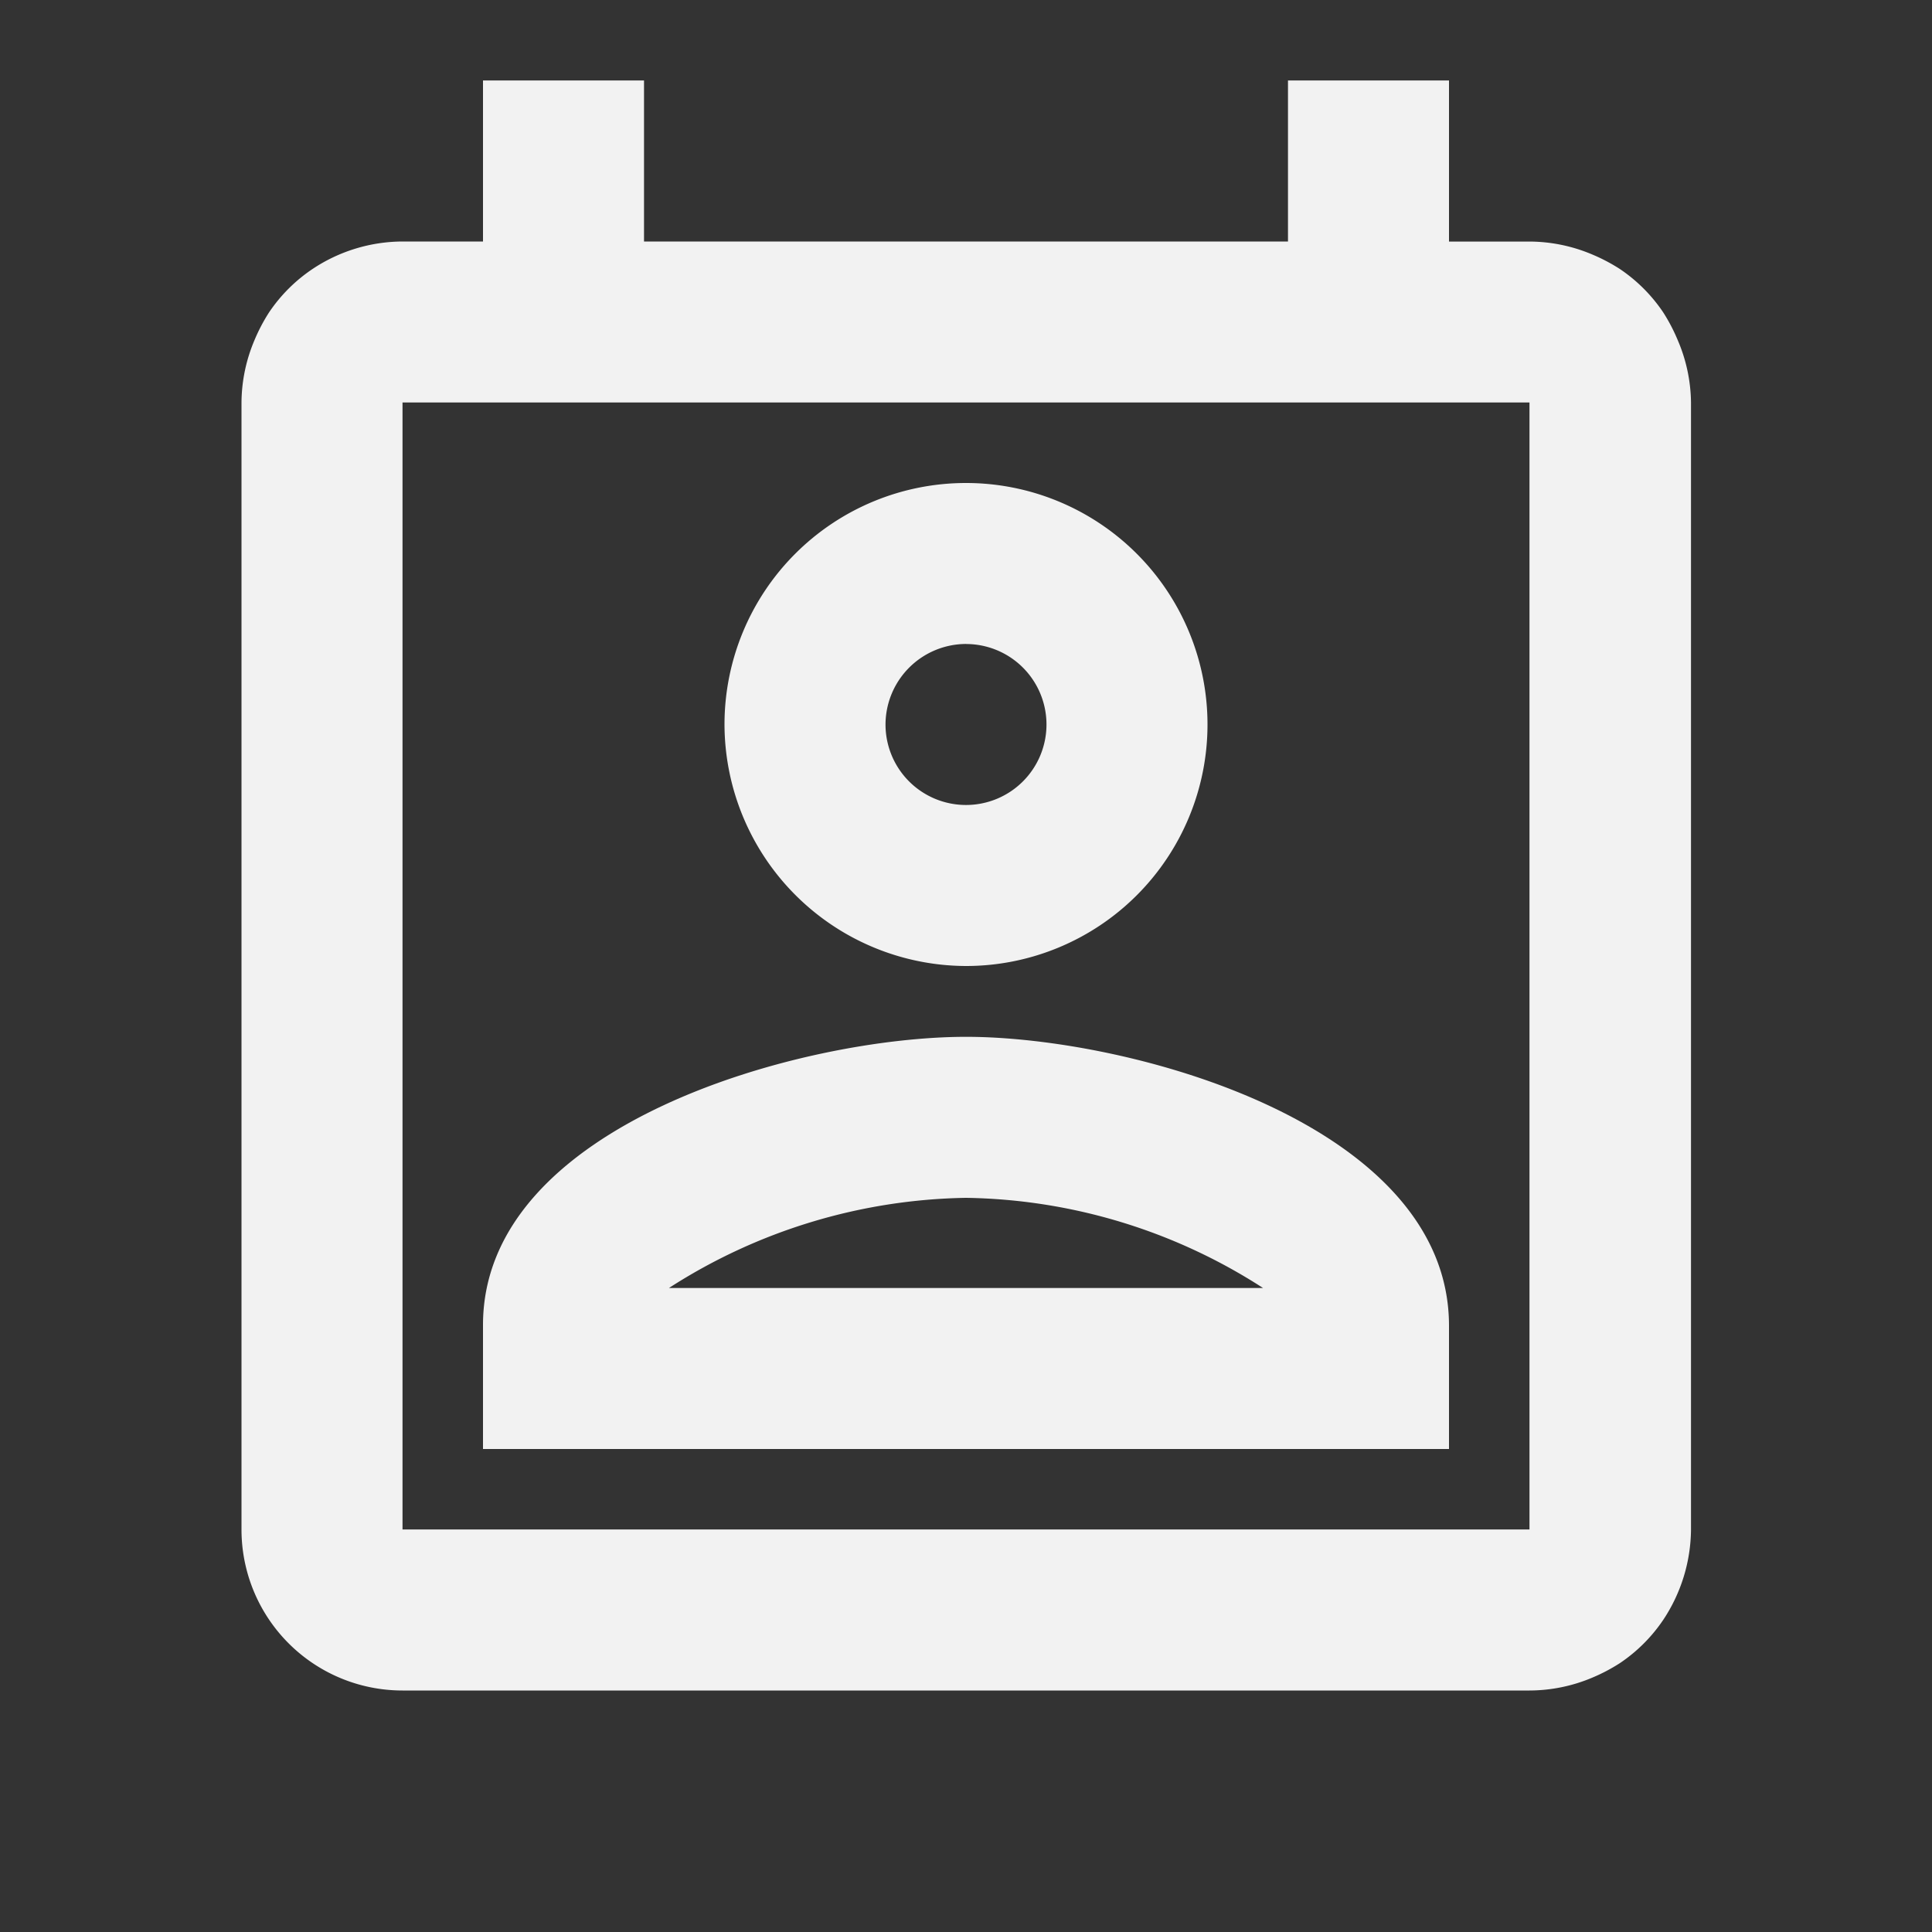 <svg xmlns="http://www.w3.org/2000/svg" width="35" height="35" viewBox="0 0 35 35">
  <rect x="0" y="0" width="35" height="35" fill="#333333" stroke="none"/>
  <g id="perm_contact_calendar-24px" opacity="0.937">
    <path id="Path_794" data-name="Path 794" d="M0,0H35V35H0Z" fill="none"/>
    <path id="Path_795" data-name="Path 795" d="M29.017,5.7a3.224,3.224,0,0,0-.262-.5,2.891,2.891,0,0,0-.788-.787,3.224,3.224,0,0,0-.5-.262,2.936,2.936,0,0,0-1.138-.233H24.875V1H21.958V3.917H10.292V1H7.375V3.917H5.917a2.957,2.957,0,0,0-1.633.5A2.891,2.891,0,0,0,3.5,5.2a3.224,3.224,0,0,0-.263.5A2.936,2.936,0,0,0,3,6.833V27.25a2.916,2.916,0,0,0,2.917,2.917H26.333a2.936,2.936,0,0,0,1.138-.233,3.224,3.224,0,0,0,.5-.263,2.891,2.891,0,0,0,.788-.788,2.994,2.994,0,0,0,.5-1.633V6.833A2.936,2.936,0,0,0,29.017,5.7ZM5.917,27.25V6.833H26.333V27.25Zm10.208-8.925c-2.96,0-8.75,1.575-8.75,5.221v2.246h17.5V23.56C24.875,19.9,19.085,18.325,16.125,18.325Zm-5.381,4.55a10.225,10.225,0,0,1,5.381-1.633,10.182,10.182,0,0,1,5.381,1.633Zm5.381-5.833a4.375,4.375,0,1,0-4.375-4.375A4.388,4.388,0,0,0,16.125,17.042Zm0-5.833a1.458,1.458,0,1,1-1.458,1.458A1.463,1.463,0,0,1,16.125,11.208Z" transform="translate(1.375 0.458)" fill="#fff"/>
  </g>
</svg>
